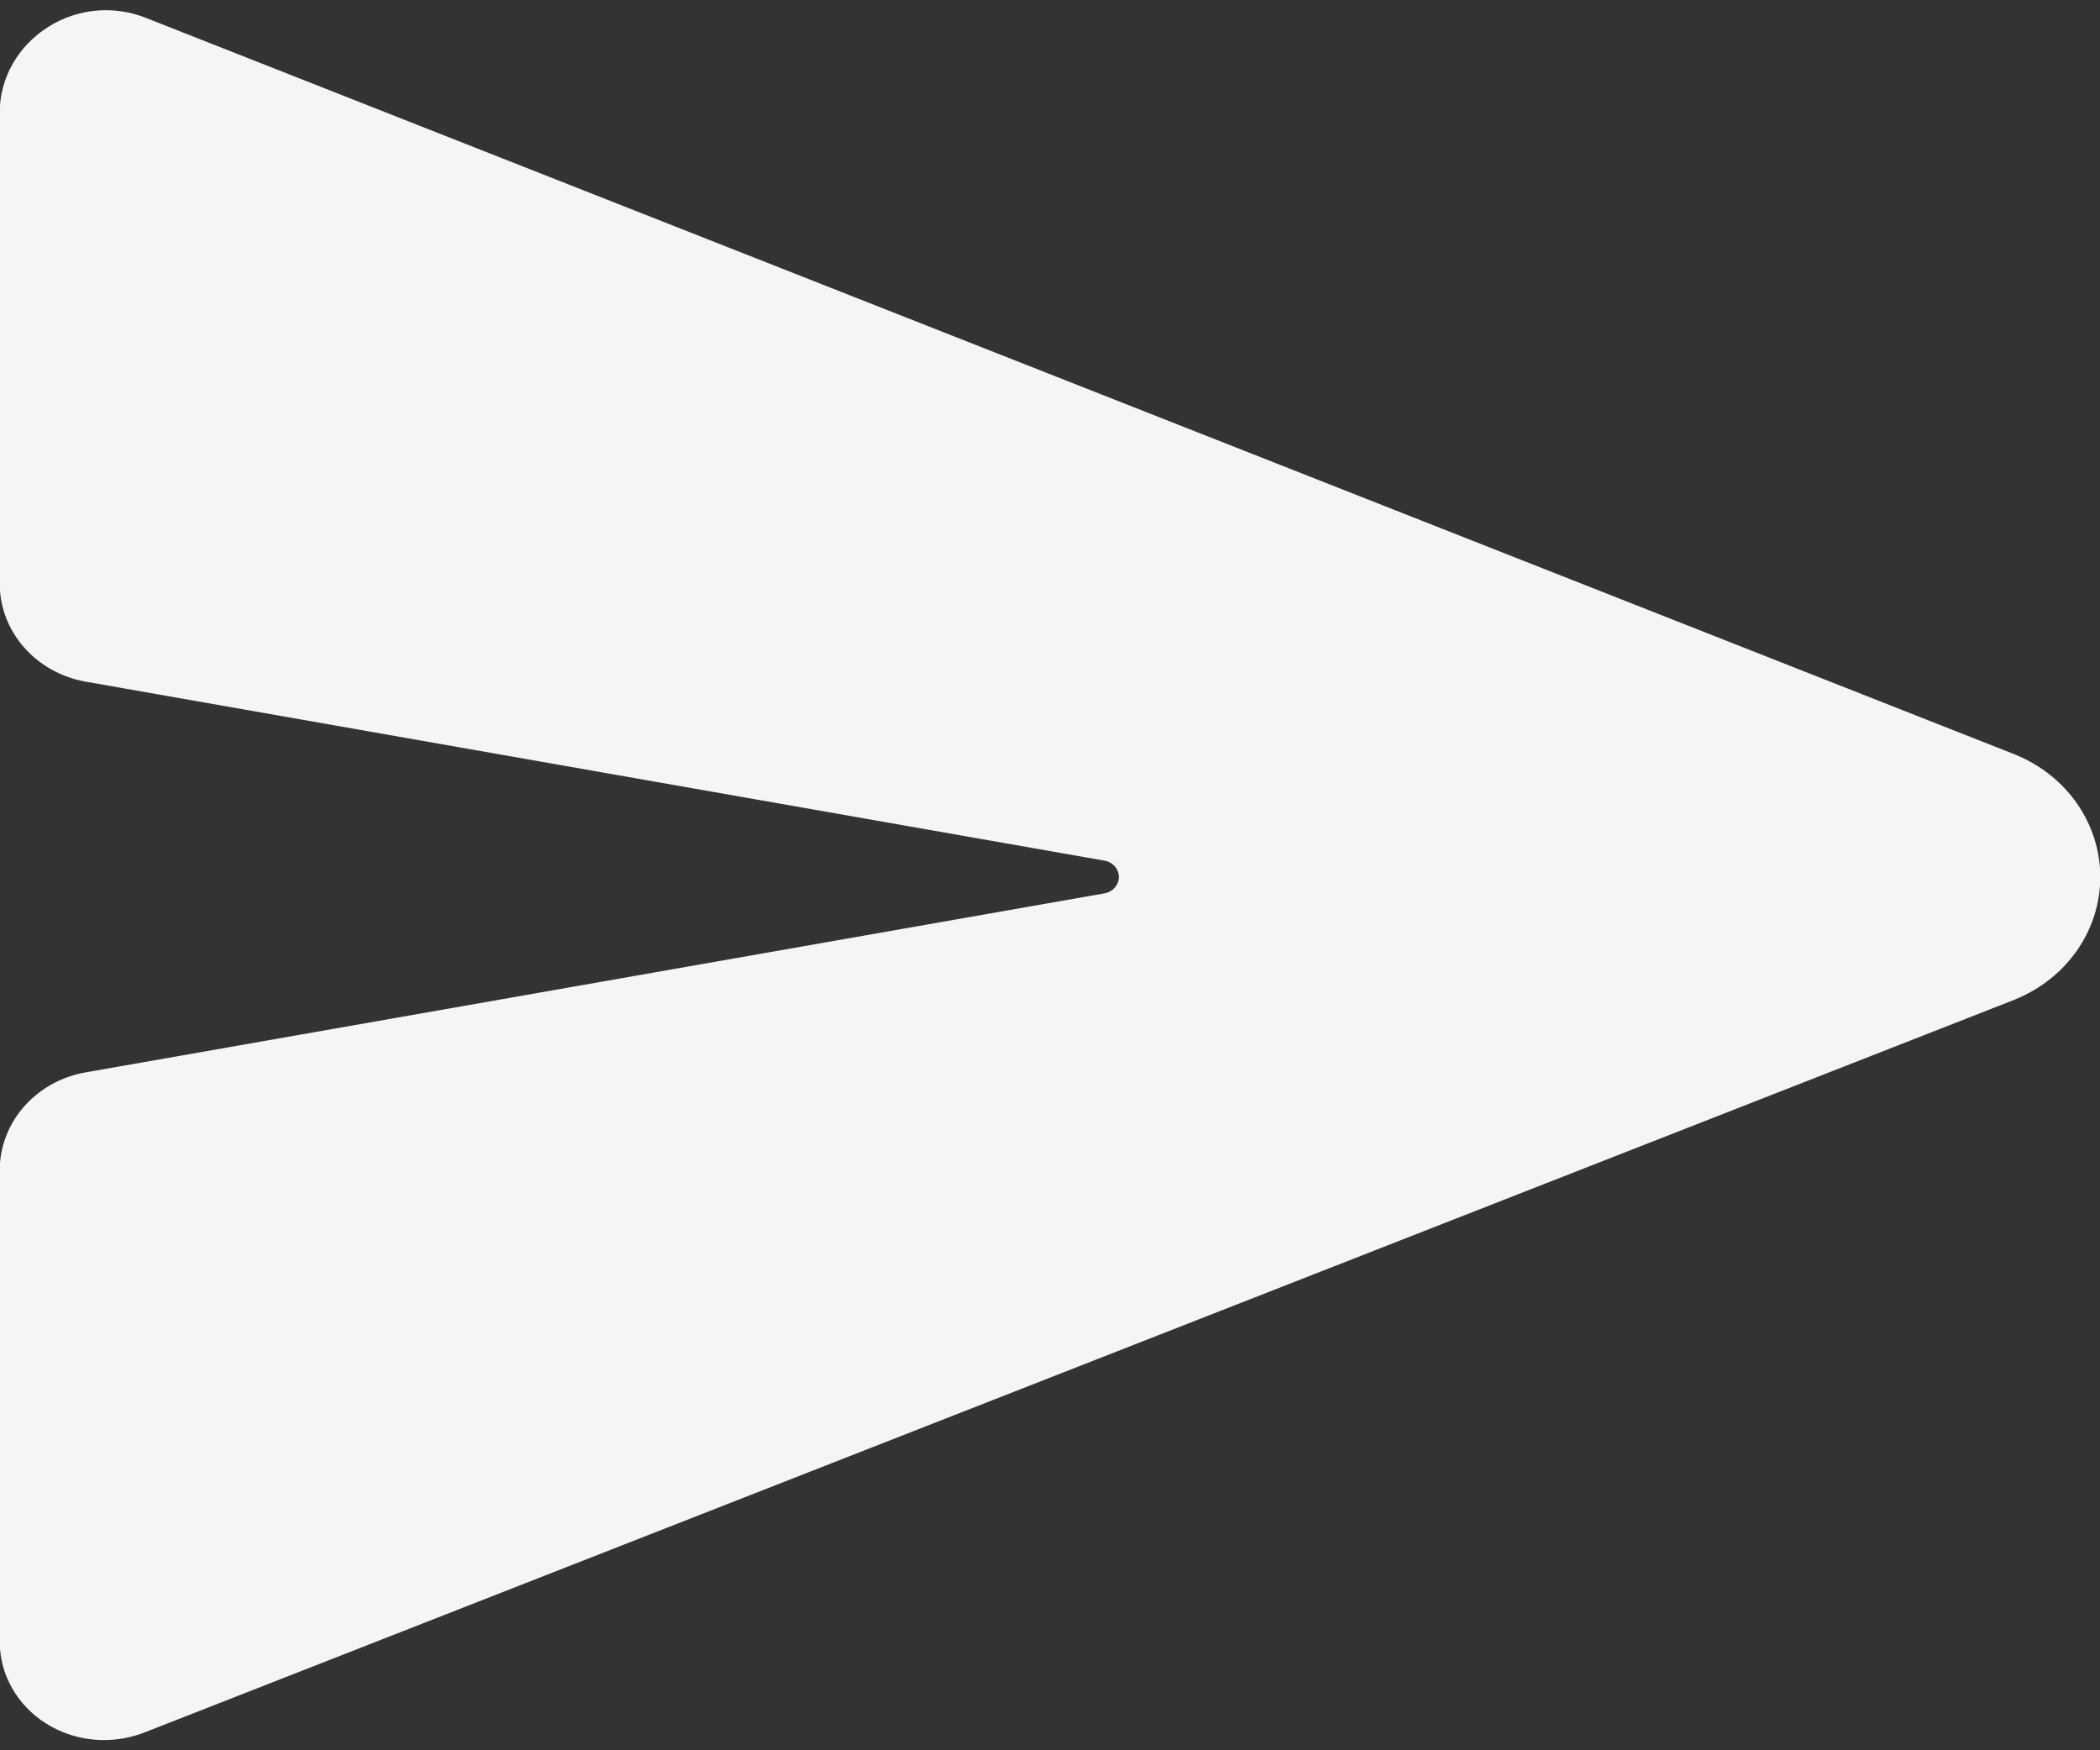 <svg width="36" height="30" viewBox="0 0 36 30" fill="none" xmlns="http://www.w3.org/2000/svg">
<rect x="0" y="0" width="36" height="30" fill="#333333" stroke="none"/>
<path id="BochRequ1" d="M34.552 12.936L34.54 12.931L2.497 0.305C2.228 0.198 1.934 0.156 1.643 0.183C1.353 0.21 1.073 0.305 0.831 0.459C0.574 0.619 0.364 0.837 0.218 1.093C0.072 1.349 -0.005 1.636 -0.005 1.927V10.002C-0.005 10.4 0.141 10.786 0.409 11.092C0.676 11.399 1.048 11.607 1.459 11.682L18.936 14.752C19.005 14.764 19.066 14.799 19.111 14.85C19.156 14.901 19.18 14.965 19.18 15.032C19.18 15.098 19.156 15.162 19.111 15.213C19.066 15.265 19.005 15.299 18.936 15.312L1.46 18.382C1.048 18.456 0.677 18.664 0.409 18.97C0.142 19.277 -0.005 19.662 -0.005 20.06V28.136C-0.005 28.415 0.067 28.688 0.206 28.933C0.344 29.178 0.545 29.387 0.789 29.54C1.083 29.725 1.428 29.825 1.781 29.825C2.027 29.825 2.269 29.778 2.496 29.687L34.538 17.134L34.552 17.127C34.983 16.951 35.351 16.659 35.609 16.286C35.867 15.914 36.005 15.478 36.005 15.032C36.005 14.586 35.867 14.149 35.609 13.777C35.351 13.405 34.983 13.112 34.552 12.936Z" fill="#F5F5F5"/>
</svg>
